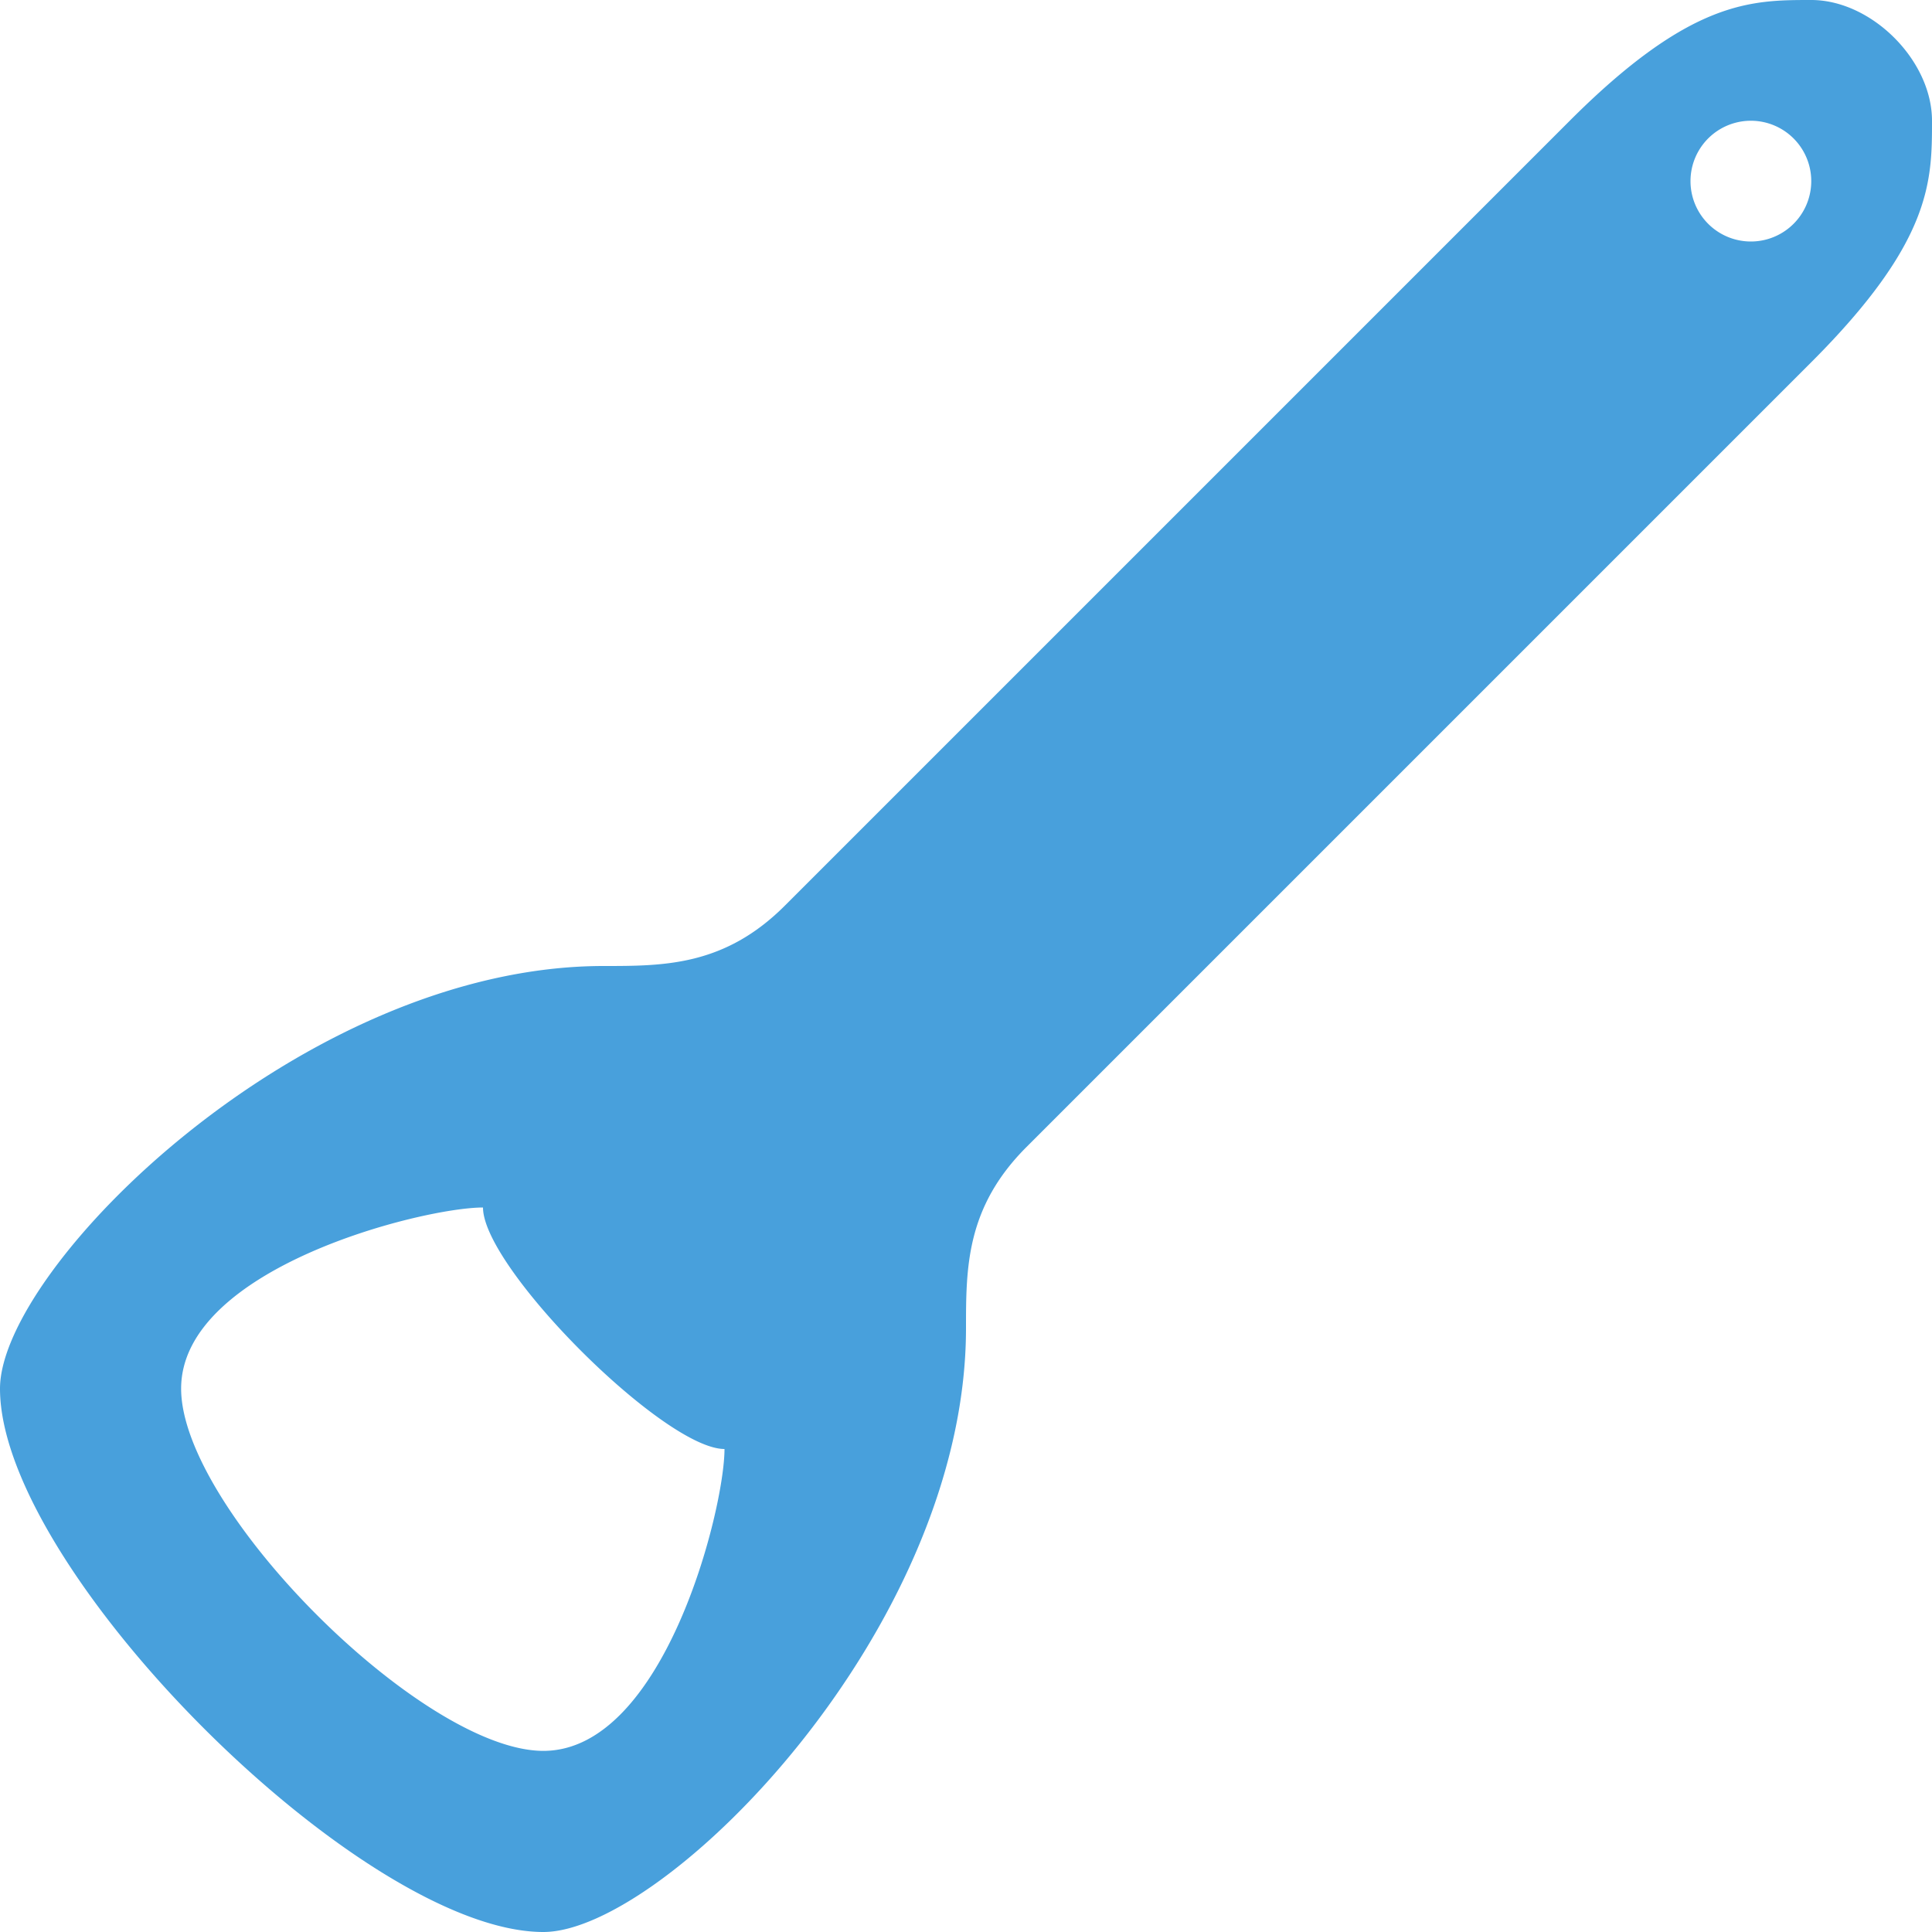 <svg xmlns="http://www.w3.org/2000/svg" width="64" height="64"><path d="M60 0c-2 0-4 0-8 4L26 30c-2 2-4 2-6 2C10 32 0 42 0 46c0 6 12 18 18 18 4 0 14-10 14-20 0-2 0-4 2-6l26-26c4-4 4-6 4-8s-2-4-4-4zM18 58c-4 0-12-8-12-12s8-6 10-6c0 2 6 8 8 8 0 2-2 10-6 10zM58 8a2 2 0 110-4 2 2 0 010 4z" fill-rule="evenodd" clip-rule="evenodd" fill="#48a0dc"/></svg>